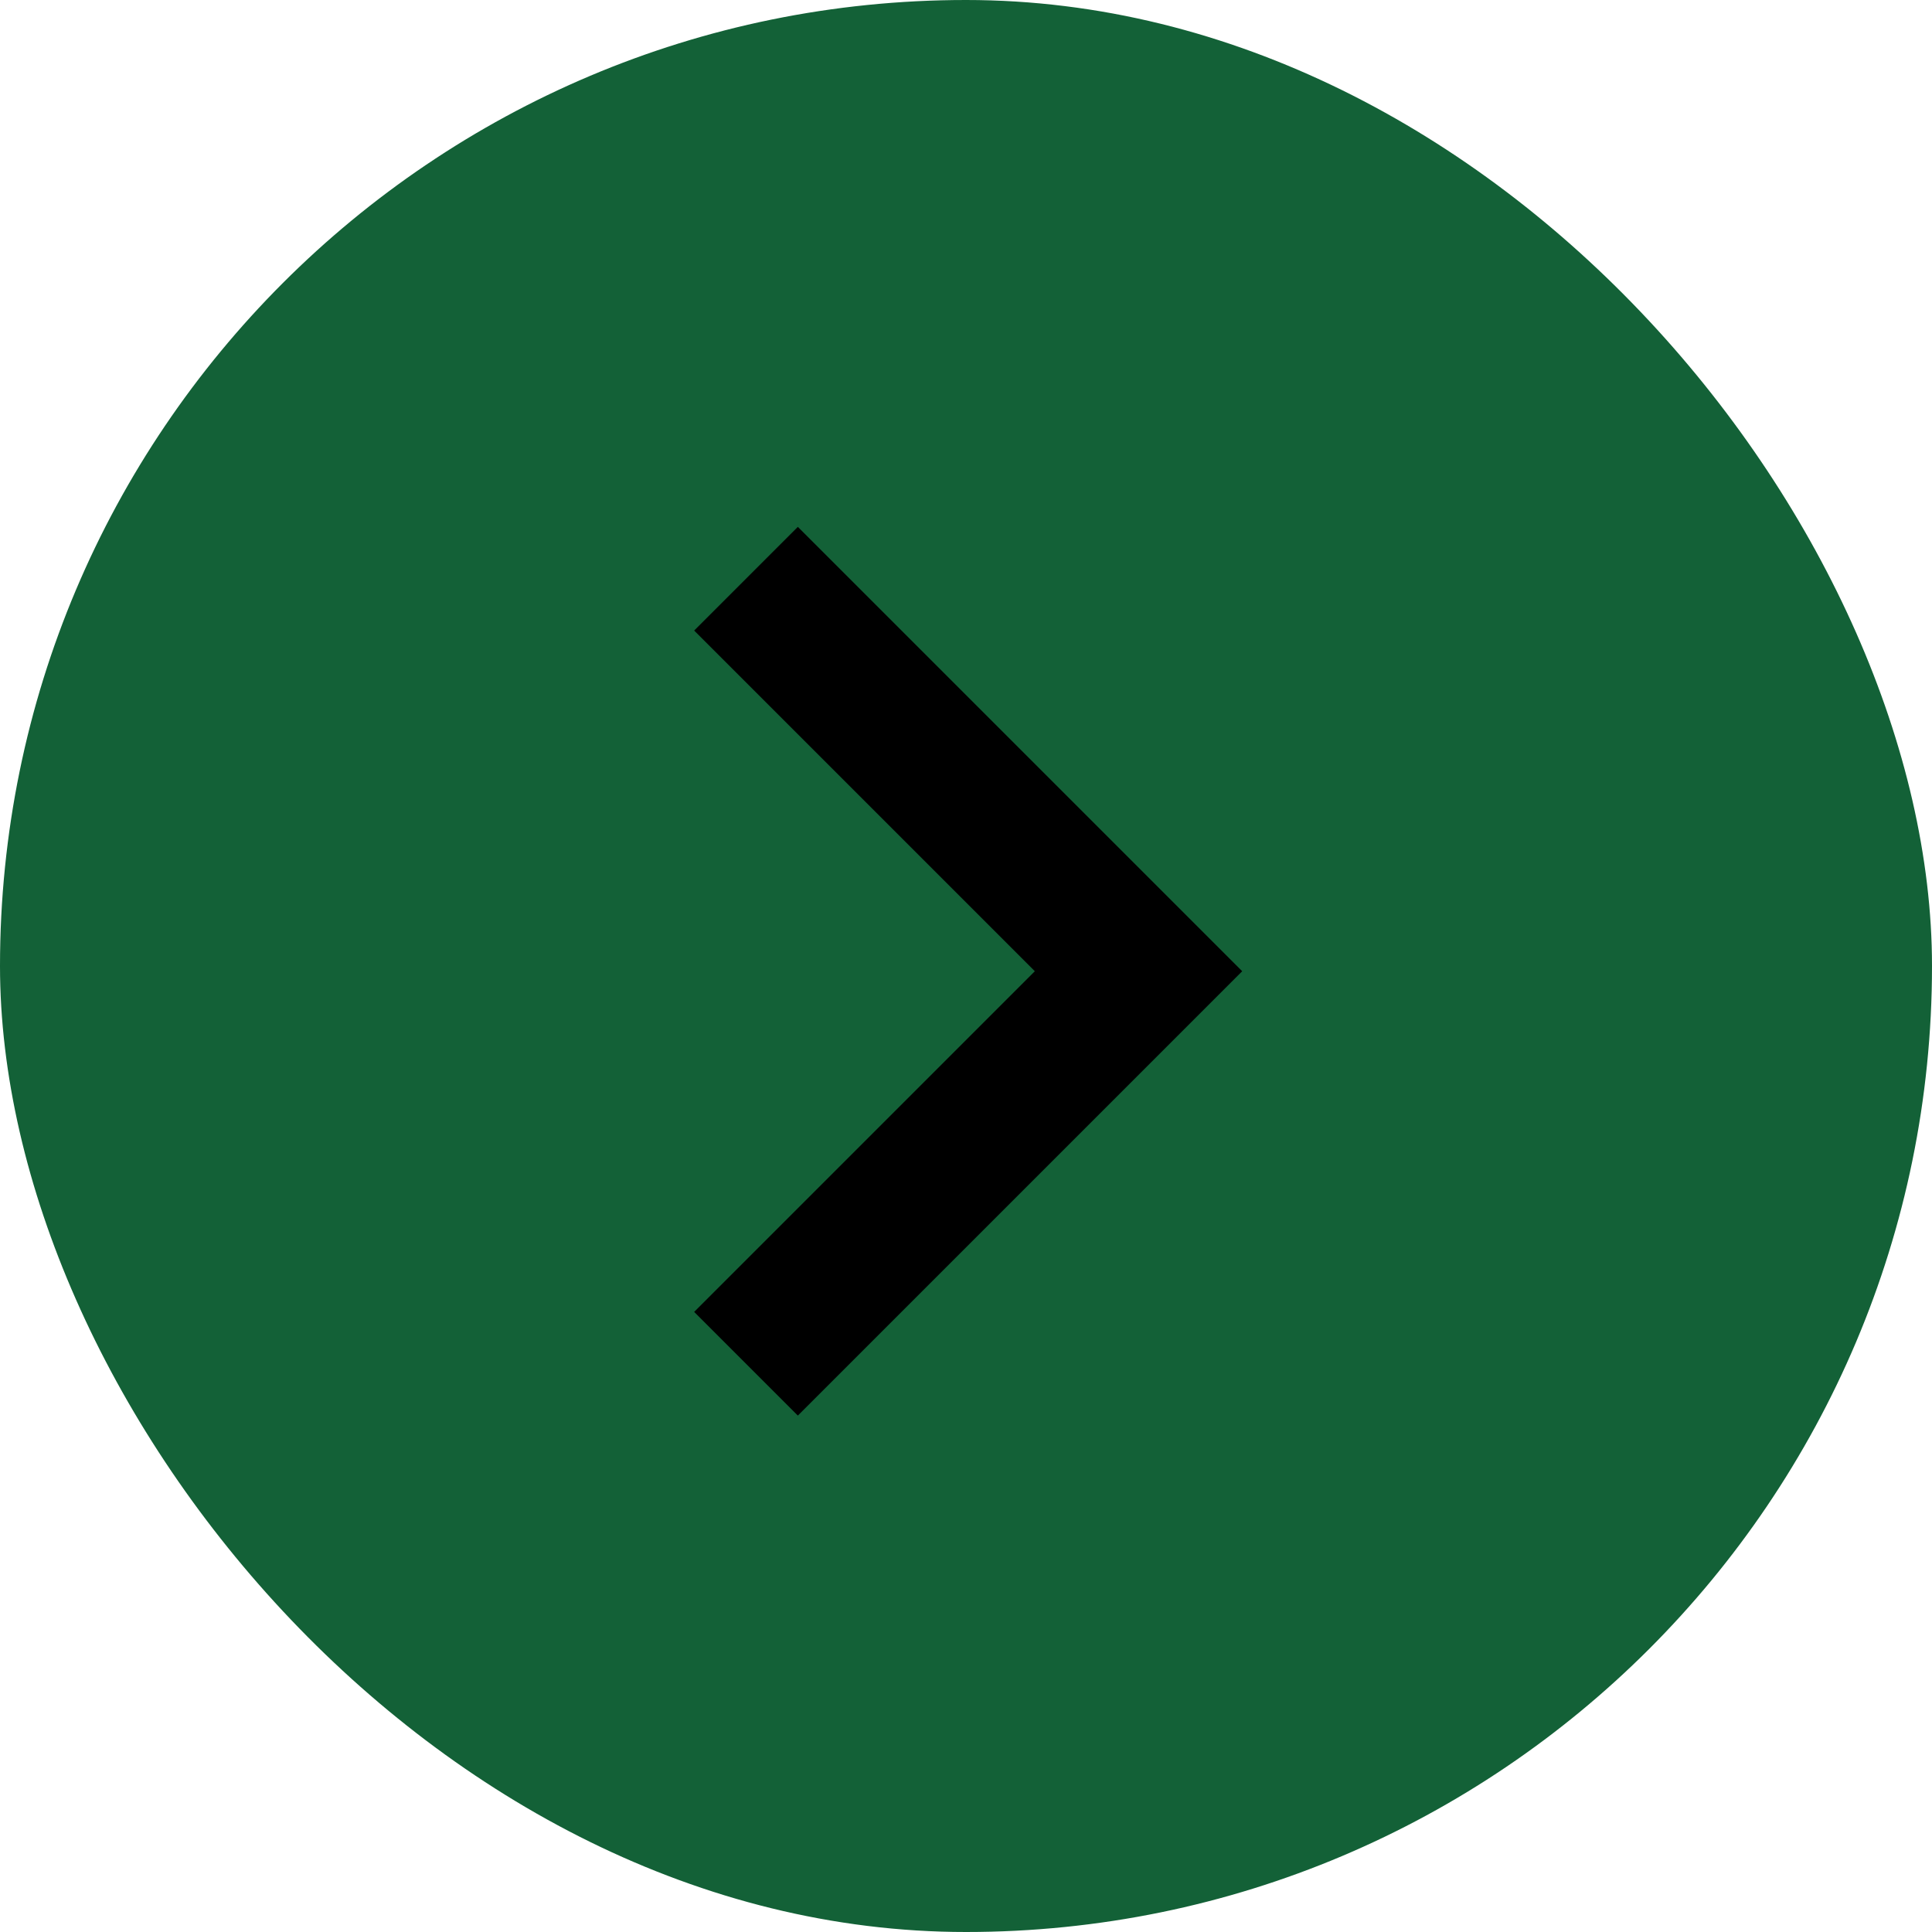 <svg width="54" height="54" viewBox="0 0 54 54" fill="none" xmlns="http://www.w3.org/2000/svg">
<rect width="54" height="54" rx="27" fill="#136137"/>
<path d="M22.3 14.726L19.402 17.624L28.924 27.146L19.402 36.668L22.3 39.566L34.72 27.146L22.3 14.726Z" fill="black"/>
</svg>
